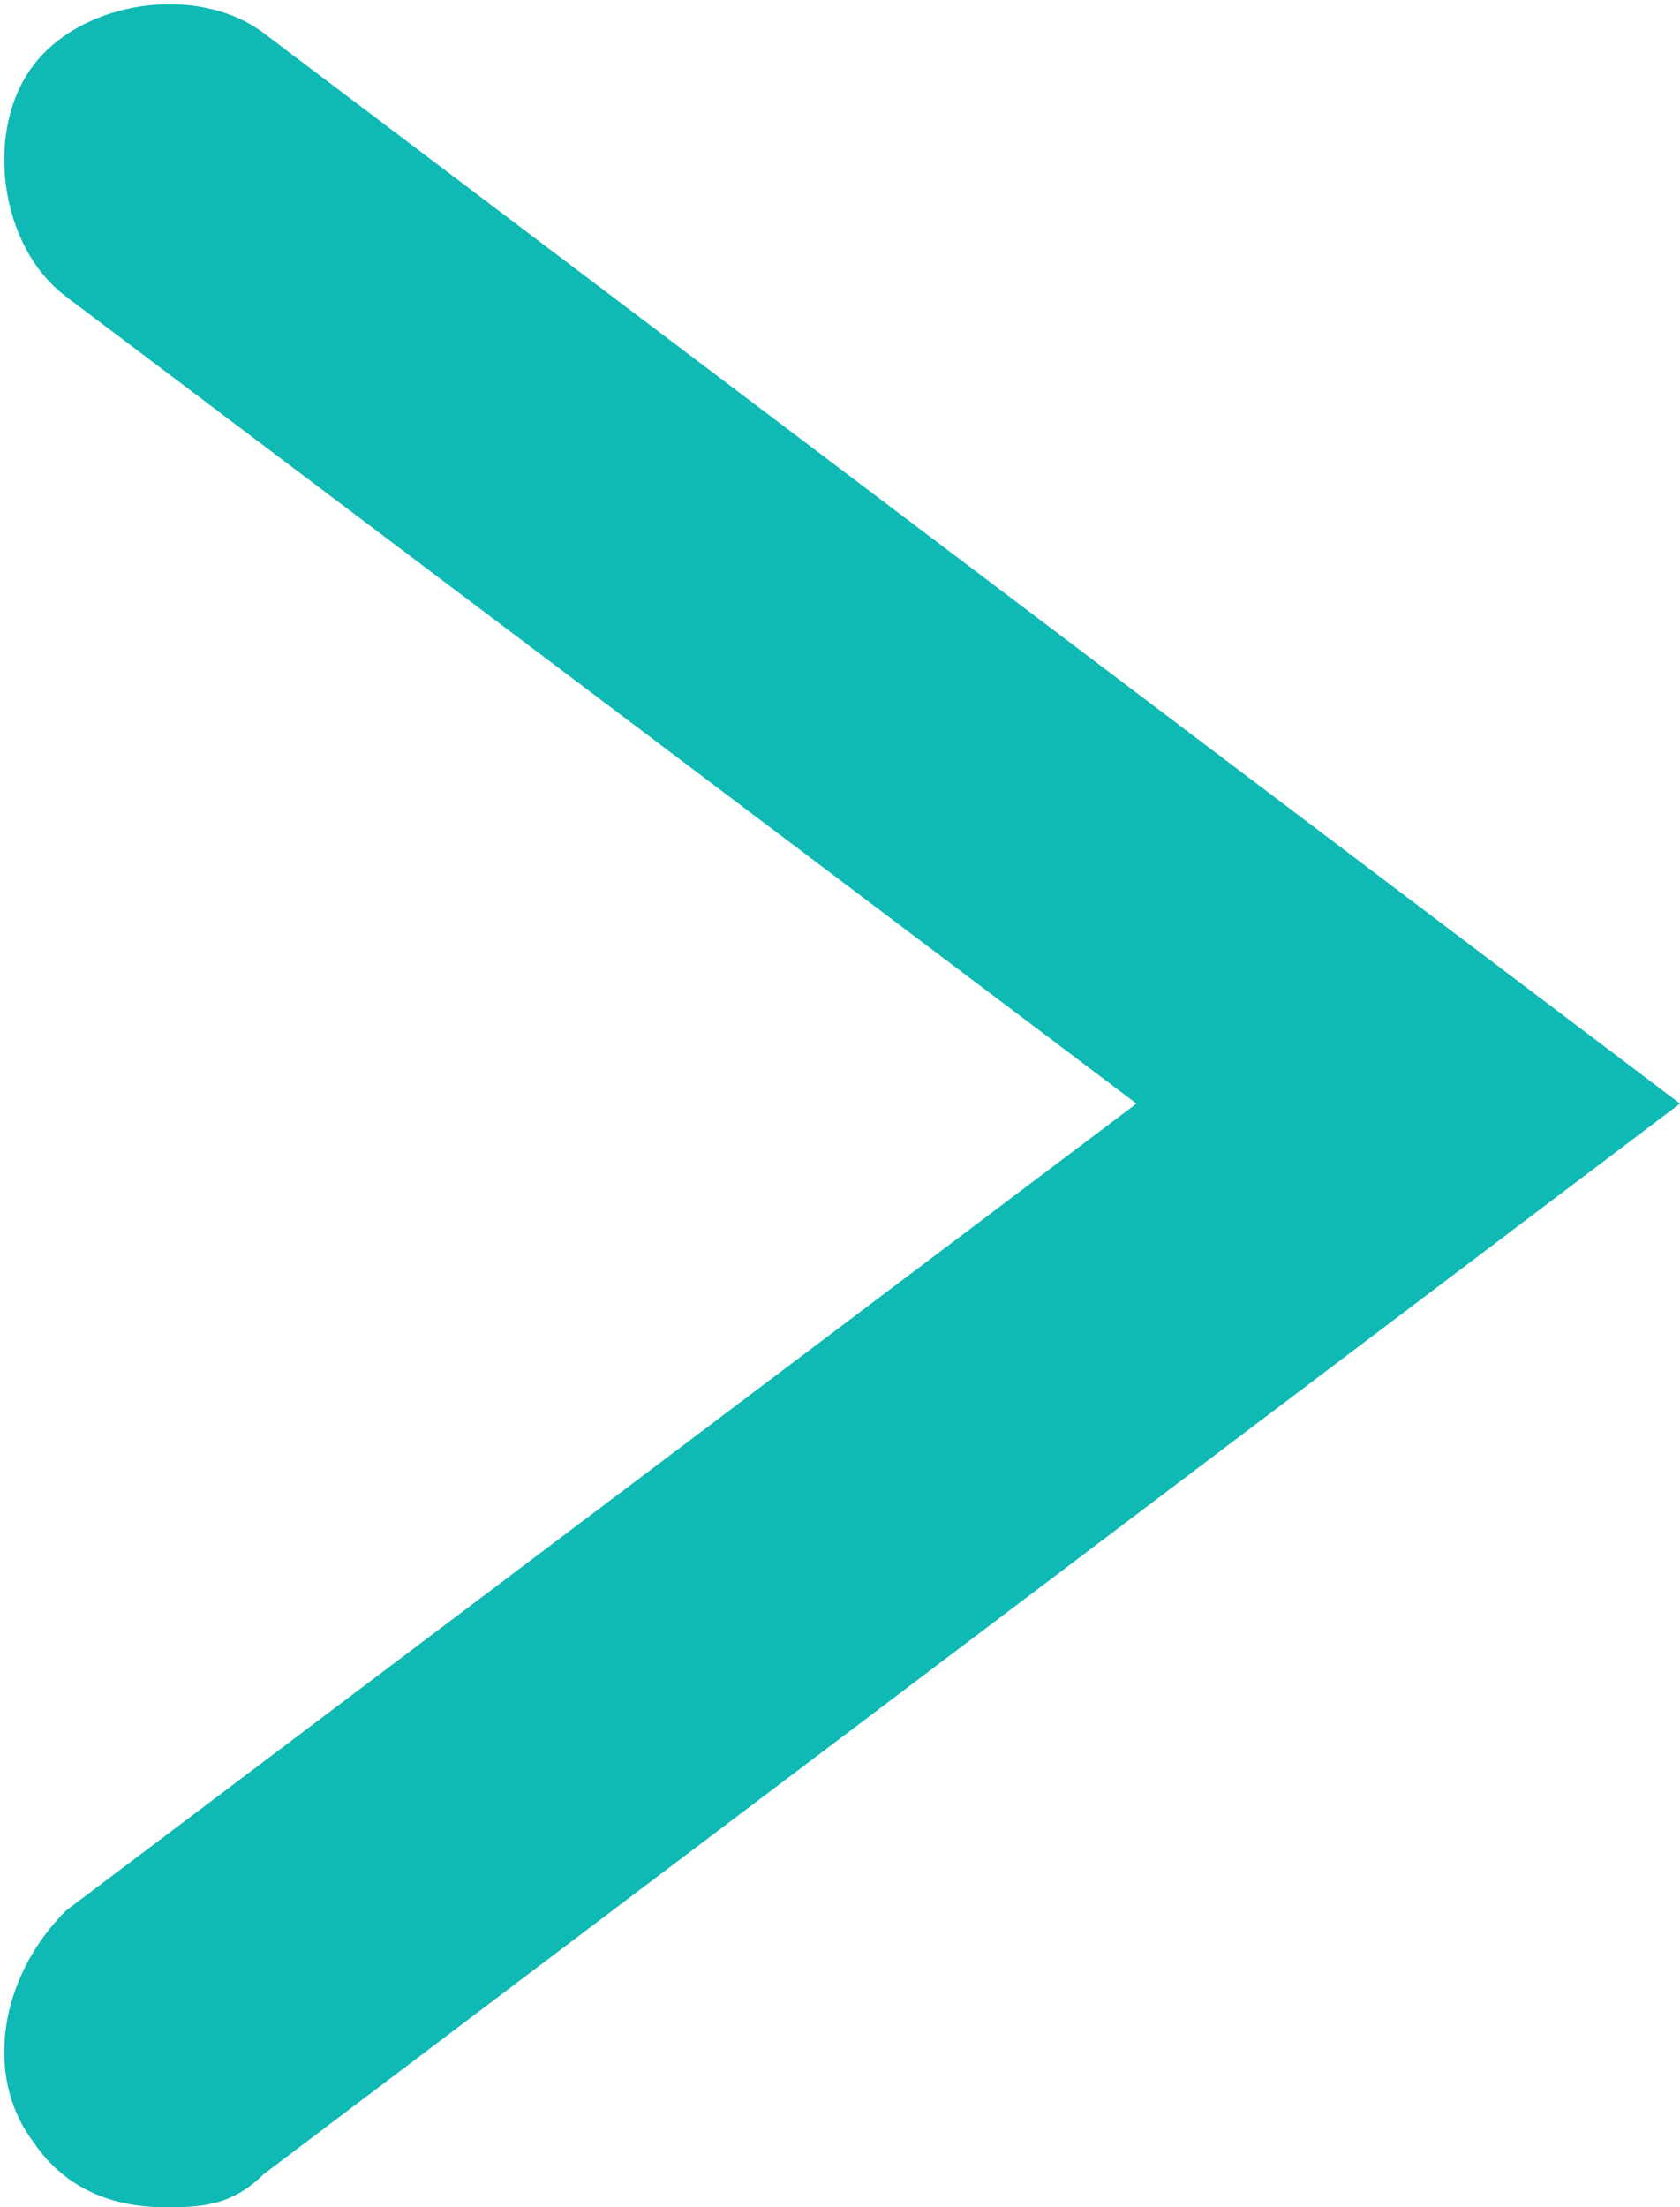 <?xml version="1.0" encoding="utf-8"?>
<!-- Generator: Adobe Illustrator 21.0.1, SVG Export Plug-In . SVG Version: 6.00 Build 0)  -->
<svg version="1.1" id="Layer_1" xmlns="http://www.w3.org/2000/svg" xmlns:xlink="http://www.w3.org/1999/xlink" x="0px" y="0px"
	 viewBox="0 0 10.2 13.4" style="enable-background:new 0 0 10.2 13.4;" xml:space="preserve">
<style type="text/css">
	.st0{fill:#0FB9B4;}
</style>
<g>
	<path class="st0" d="M1,13.4c-0.3,0-0.6-0.1-0.8-0.4C-0.1,12.6,0,12,0.4,11.6l6.5-4.9L0.4,1.8C0,1.5-0.1,0.8,0.2,0.4
		c0.3-0.4,1-0.5,1.4-0.2l8.6,6.5l-8.6,6.5C1.4,13.4,1.2,13.4,1,13.4z"/>
</g>
</svg>
